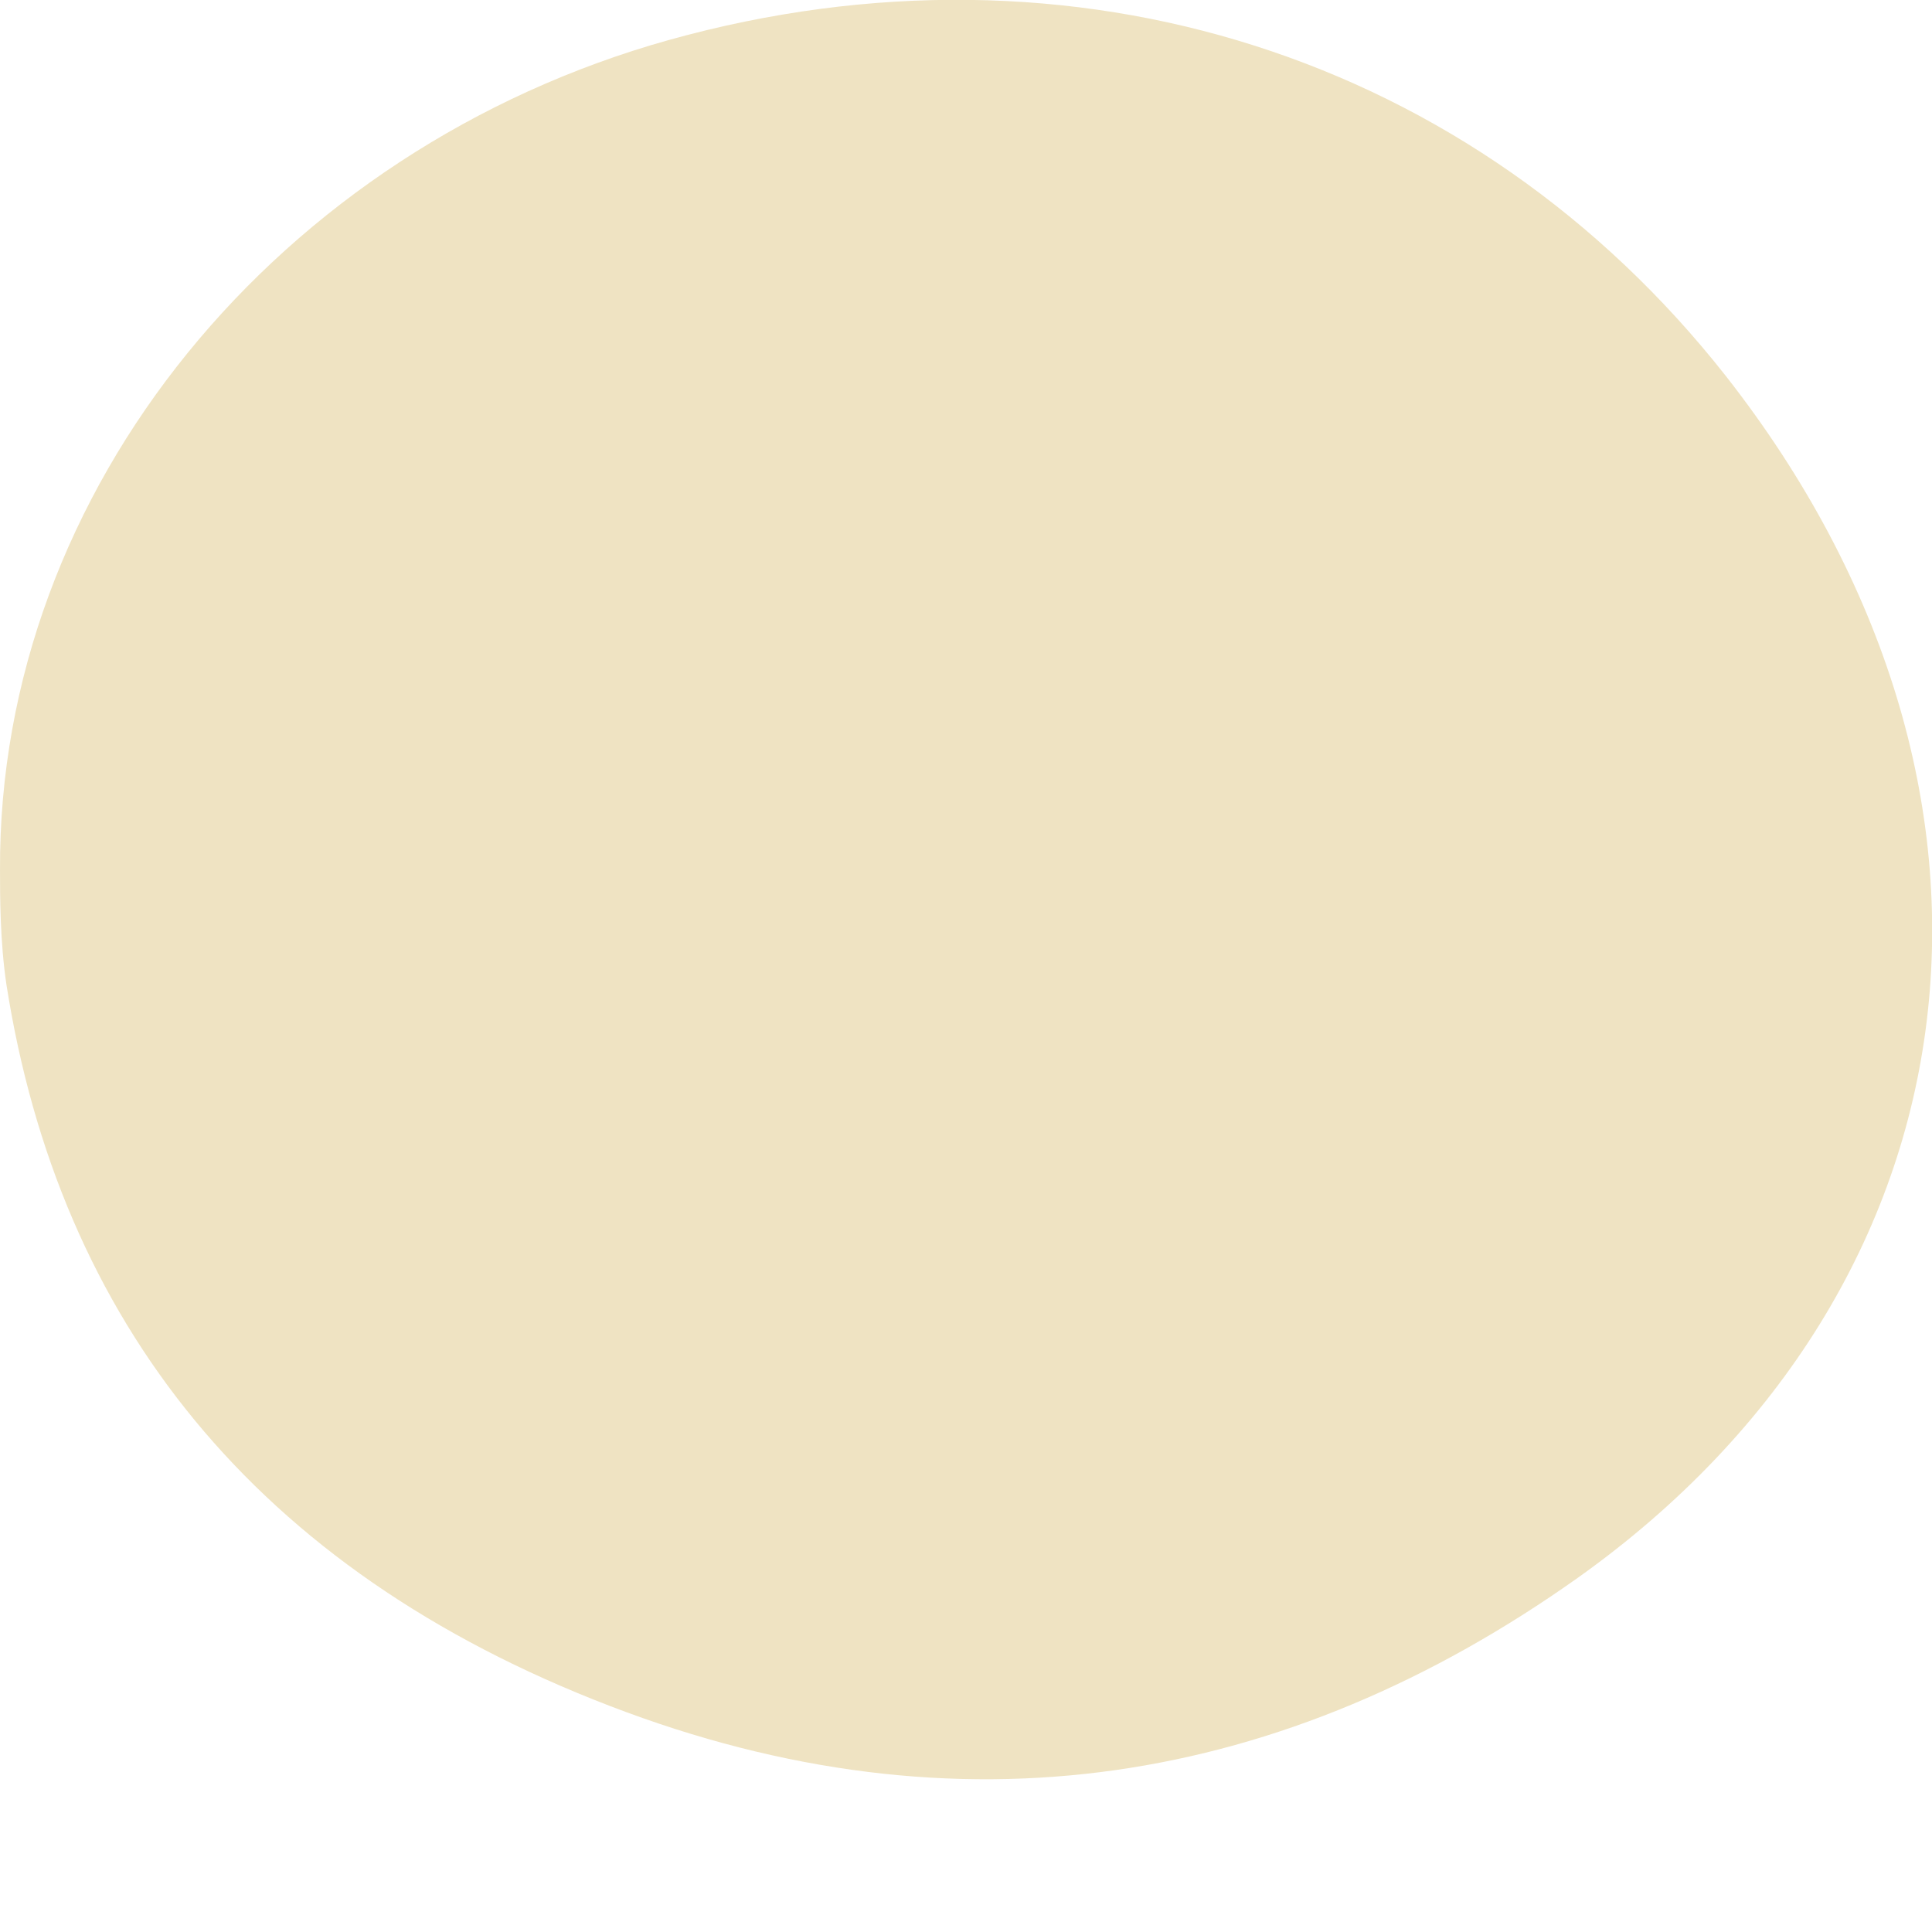 <svg width="3" height="3" viewBox="0 0 3 3" fill="none" xmlns="http://www.w3.org/2000/svg">
<path d="M1.8419e-05 1.351C-0.003 0.759 0.434 0.231 1.039 0.062C1.667 -0.113 2.289 0.087 2.68 0.584C3.18 1.222 3.088 1.996 2.45 2.45C1.996 2.772 1.49 2.858 0.947 2.649C0.395 2.437 0.092 2.051 0.01 1.529C7.98314e-06 1.462 1.8419e-05 1.391 1.8419e-05 1.351Z" fill="#EFE3C2"/>
</svg>
